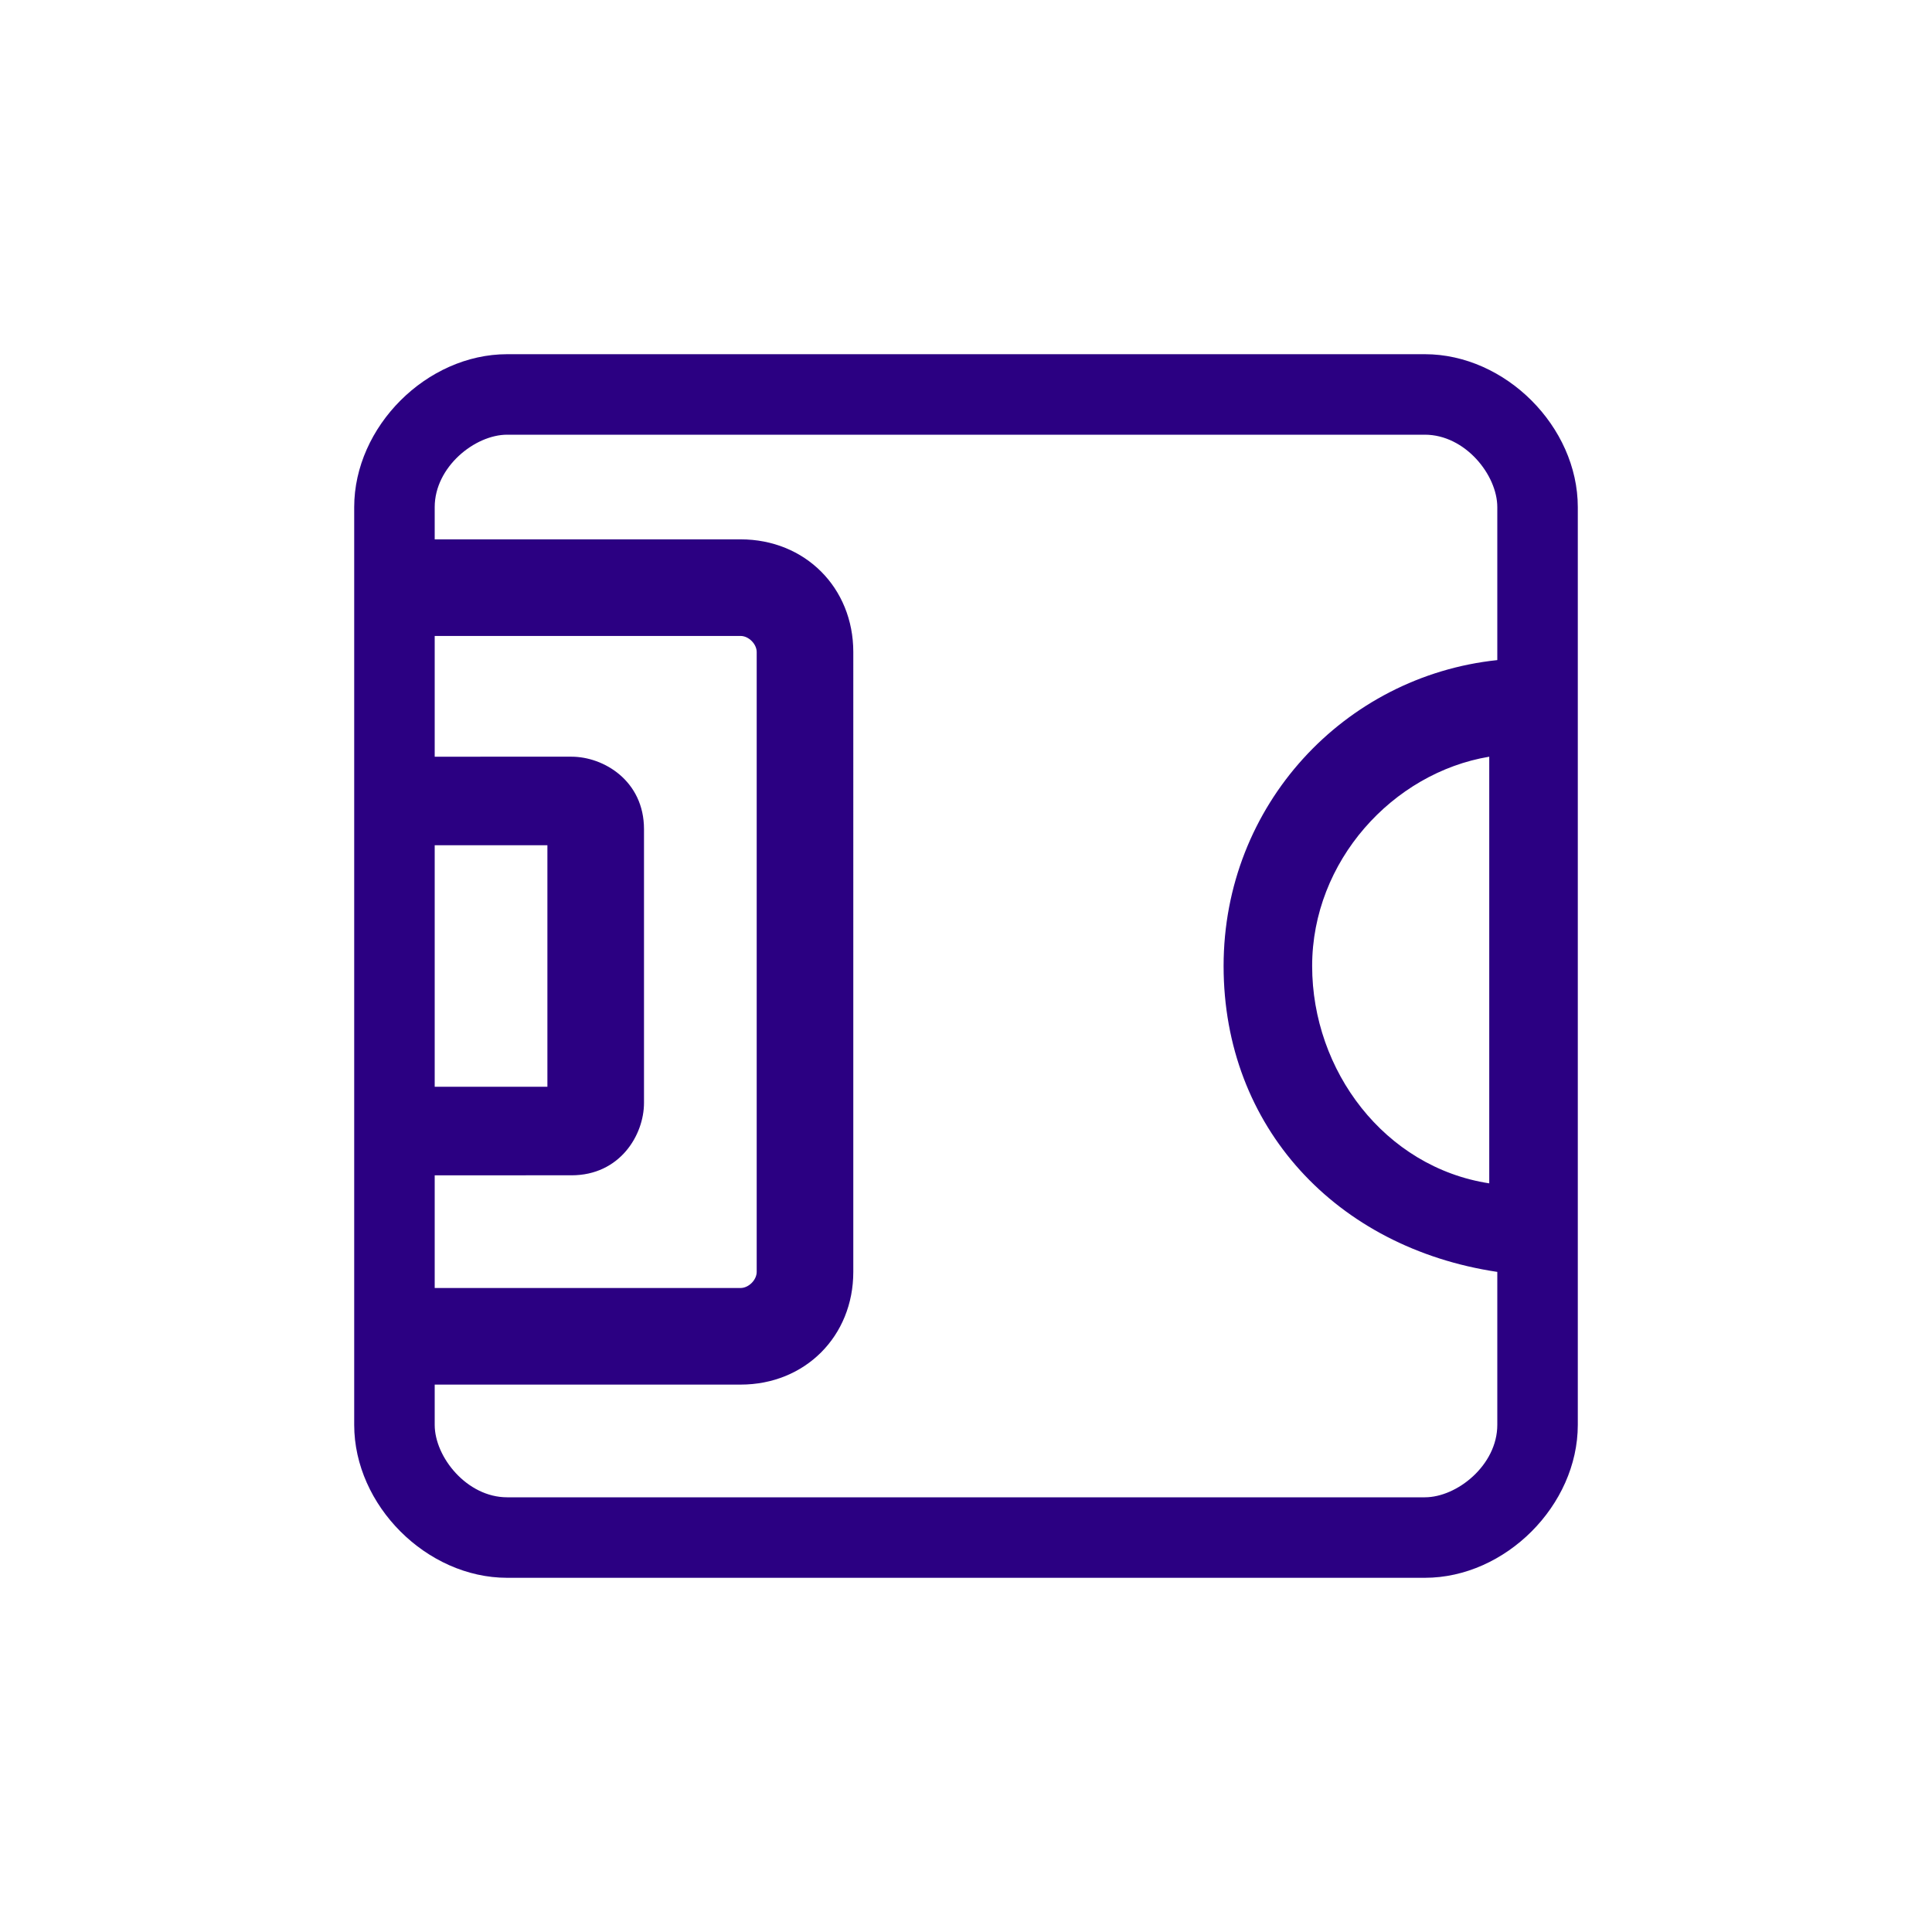 <?xml version="1.0" encoding="utf-8"?>
<!-- Generator: Adobe Illustrator 24.1.2, SVG Export Plug-In . SVG Version: 6.00 Build 0)  -->
<svg version="1.1" id="Capa_1" xmlns="http://www.w3.org/2000/svg" xmlns:xlink="http://www.w3.org/1999/xlink" x="0px" y="0px"
	 viewBox="0 0 24 24" style="enable-background:new 0 0 24 24;" xml:space="preserve">
<style type="text/css">
	.st0{fill:none;}
	.st1{fill:#2B0082;}
</style>
<path class="st0" d="M7.4-8.4v2.5h2.5C9.9-7.3,8.9-8.4,7.4-8.4z"/>
<path class="st1" d="M17.7,4.4H6.3c-1,0-1.9,0.9-1.9,1.9v11.4c0,1,0.9,1.9,1.9,1.9h11.4c1,0,1.9-0.9,1.9-1.9v-1.8V8.1V6.3
	C19.6,5.3,18.7,4.4,17.7,4.4z M7.1,14.6c0.6,0,0.9-0.5,0.9-0.9v-3.4c0-0.6-0.5-0.9-0.9-0.9H5.4V7.9h3.8c0.1,0,0.2,0.1,0.2,0.2v7.7
	c0,0.1-0.1,0.2-0.2,0.2H5.4v-1.4L7.1,14.6L7.1,14.6z M5.4,13.5v-3h1.4v3H5.4z M18.6,8.2c-1.9,0.2-3.4,1.8-3.4,3.8s1.4,3.5,3.4,3.8
	v1.9c0,0.5-0.5,0.9-0.9,0.9H6.3c-0.5,0-0.9-0.5-0.9-0.9v-0.5h3.8c0.8,0,1.4-0.6,1.4-1.4V8.1c0-0.8-0.6-1.4-1.4-1.4H5.4V6.3
	c0-0.5,0.5-0.9,0.9-0.9h11.4c0.5,0,0.9,0.5,0.9,0.9v1.9H18.6z M18.5,9.4v5.3c-1.3-0.2-2.2-1.4-2.2-2.7S17.3,9.6,18.5,9.4z"/>
</svg>
